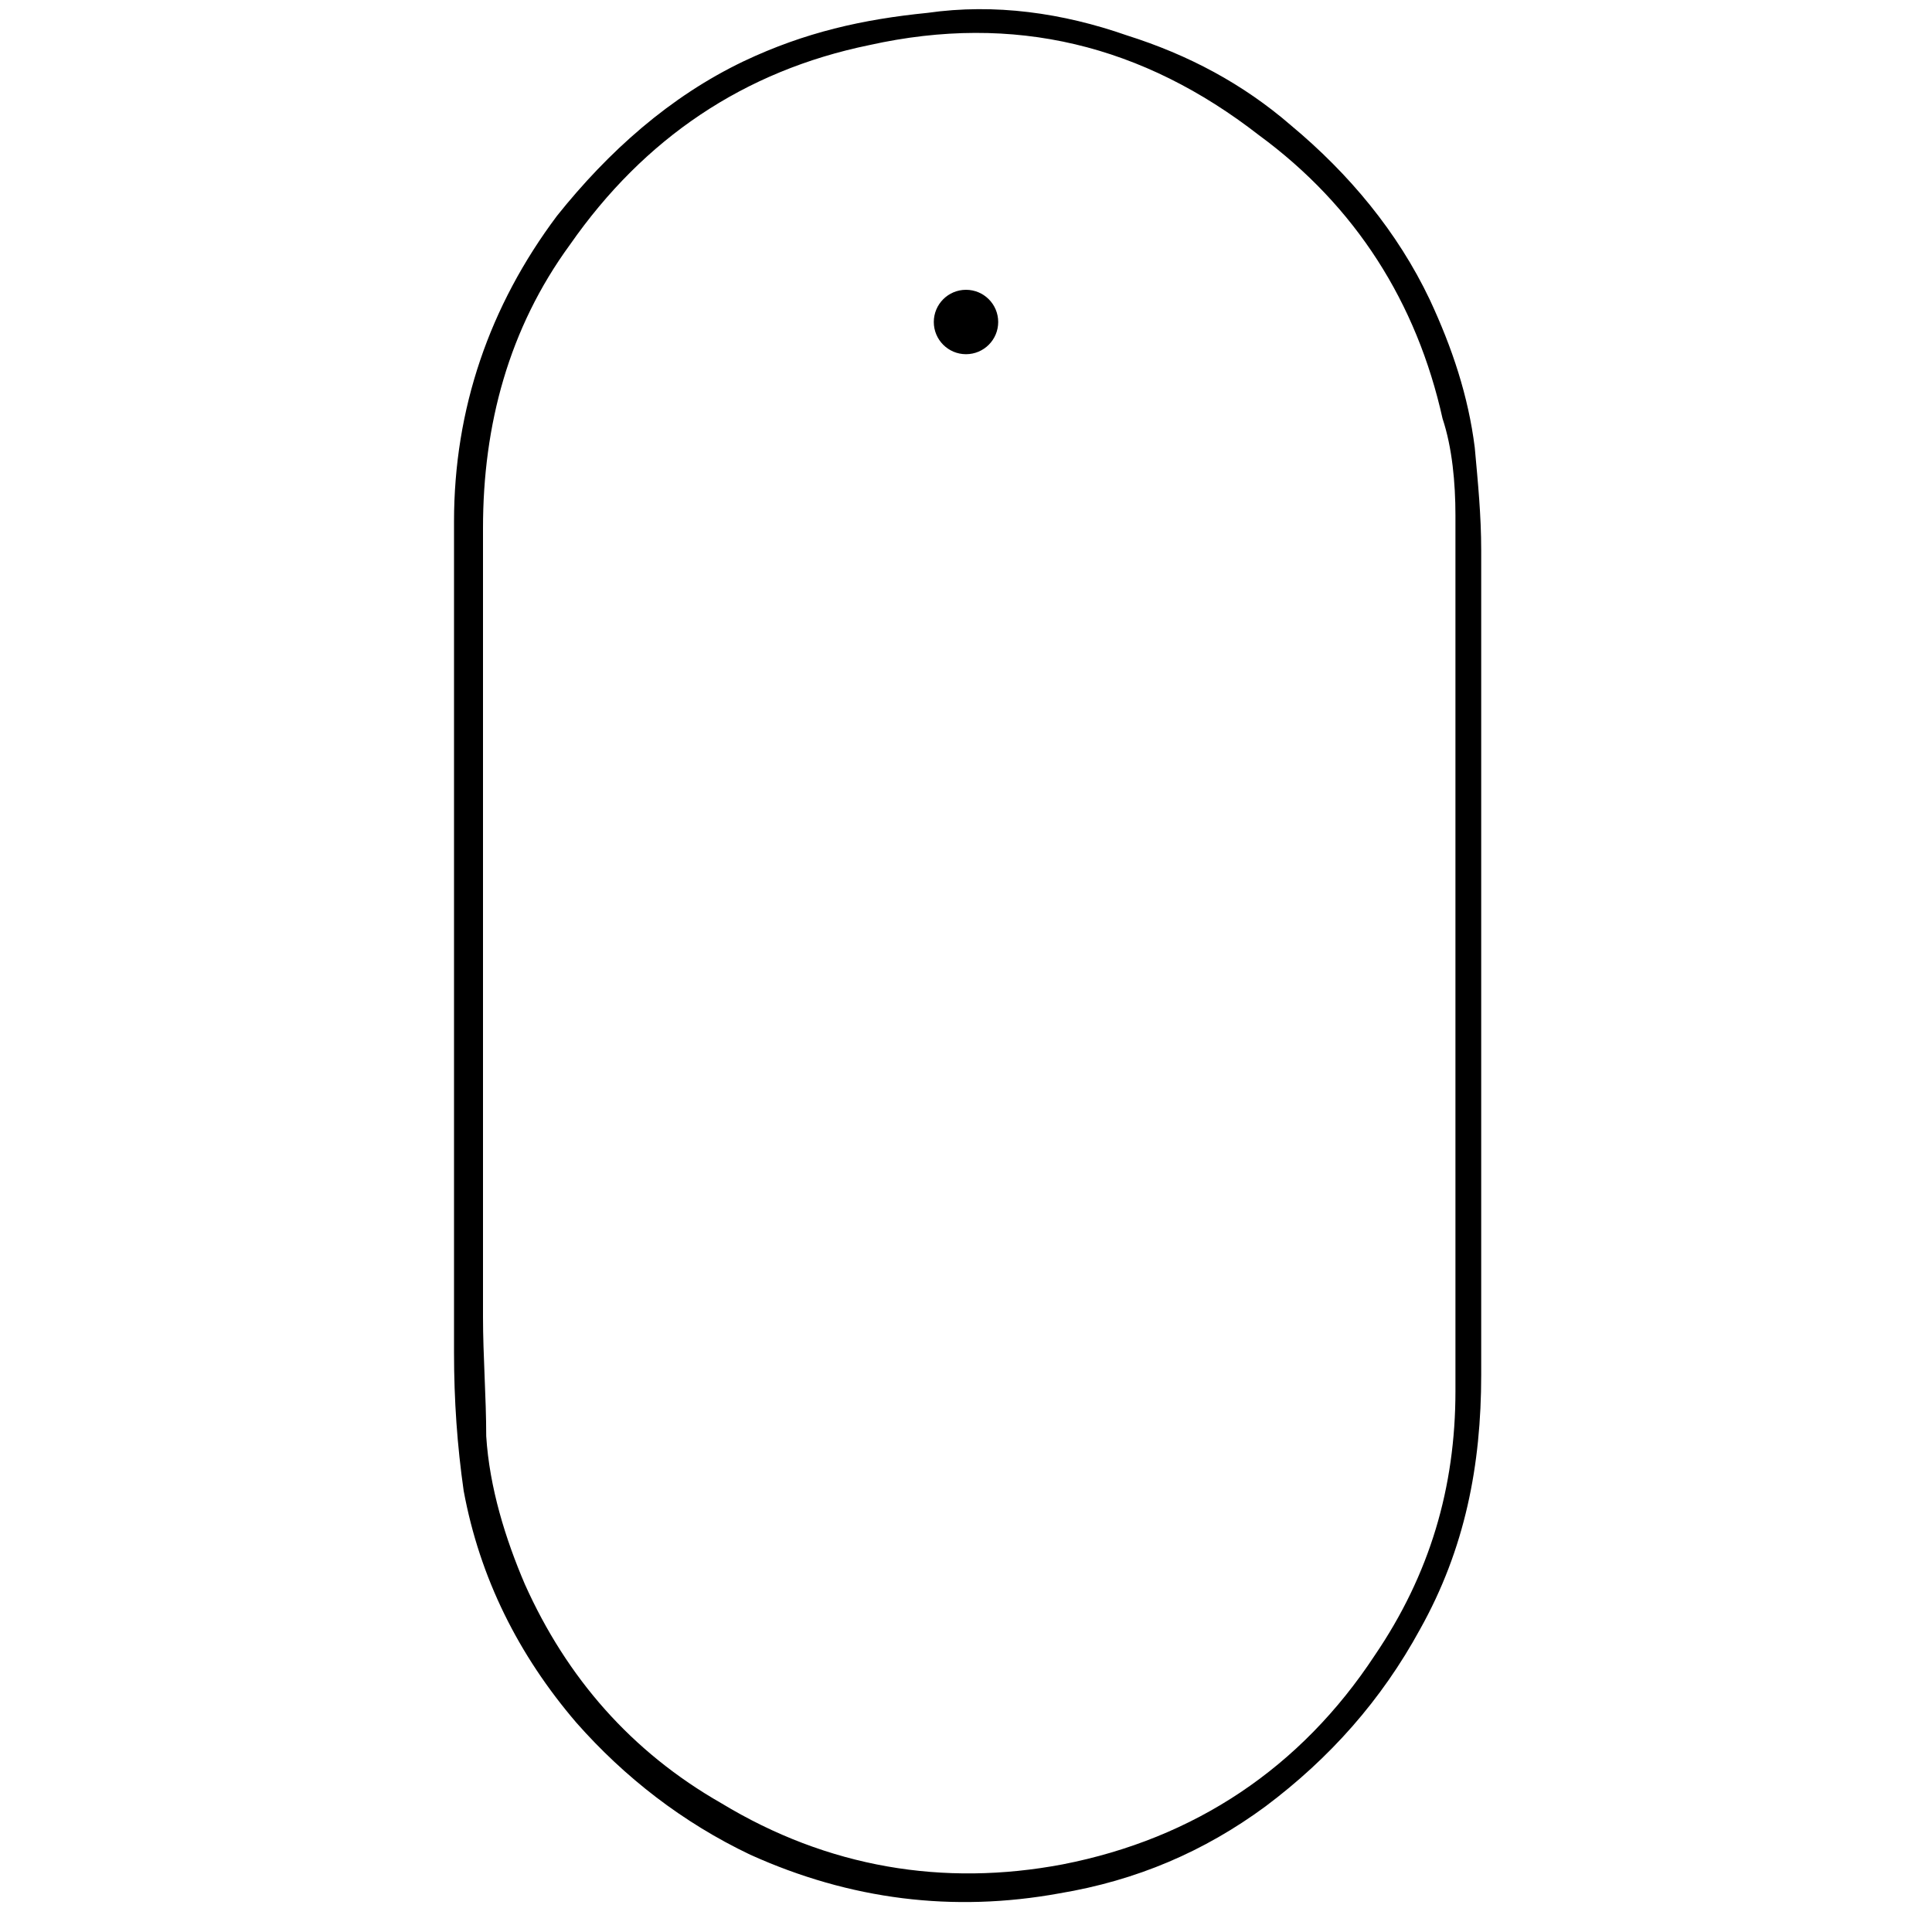<?xml version="1.0" encoding="utf-8"?>
<!-- Generator: Adobe Illustrator 25.4.1, SVG Export Plug-In . SVG Version: 6.00 Build 0)  -->
<svg version="1.1" id="Calque_1" xmlns="http://www.w3.org/2000/svg" xmlns:xlink="http://www.w3.org/1999/xlink" x="0px" y="0px"
	 viewBox="0 0 60 60" style="enable-background:new 0 0 60 60;" xml:space="preserve">
	  <style>
		circle {						
			
			animation-name: changewidth;
			animation-iteration-count: infinite;
			animation-direction: alternate
			transition: all 3s ease;
			animation-duration: 3s;
		}

			@keyframes changewidth {
			from {
				transform: translate(0px, 0%);
				opacity: 1;
				r:0px;
			}

			25% {
				transform: translate(0px, 33.33%);
				r:3px;
			}

			75% {
				transform: translate(0px, 60%);
				r:3px;
			}

			to {
				transform: translate(0px, 50%);
				opacity: 1;
				r:0px;
			}
			
			}
	 </style>
<g>
	<path d="M46,29.6c0,4.4,0,8.7,0,13.1c0,2.8-0.5,5.4-1.9,7.9c-1.2,2.2-2.8,4-4.8,5.5c-1.9,1.4-4,2.3-6.4,2.7
		c-3.3,0.6-6.5,0.2-9.6-1.2c-2.1-1-3.9-2.4-5.4-4.1c-1.8-2.1-3-4.5-3.5-7.2c-0.2-1.4-0.3-2.8-0.3-4.3c0-8.6,0-17.2,0-25.8
		c0-3.5,1.1-6.7,3.2-9.5c1.6-2,3.5-3.7,5.8-4.8C25,1,26.8,0.6,28.8,0.4C30.9,0.1,33,0.4,35,1.1c1.9,0.6,3.6,1.5,5.1,2.8
		c1.8,1.5,3.3,3.3,4.3,5.4c0.7,1.5,1.2,3,1.4,4.6C45.9,15,46,16,46,17.1C46,21.3,46,25.4,46,29.6z M45.2,29.6c0-4.5,0-9.1,0-13.6
		c0-1-0.1-2.1-0.4-3c-0.8-3.6-2.7-6.6-5.7-8.8C35.5,1.4,31.5,0.4,27,1.4c-3.9,0.8-7,2.9-9.3,6.2c-1.9,2.6-2.7,5.6-2.7,8.8
		c0,8.2,0,16.4,0,24.5c0,1.2,0.1,2.5,0.1,3.7c0.1,1.6,0.6,3.2,1.2,4.6c1.3,2.9,3.3,5.2,6.1,6.8c3.3,2,6.9,2.6,10.6,1.9
		c4.1-0.8,7.4-3,9.7-6.5c1.7-2.5,2.5-5.2,2.5-8.2C45.2,38.7,45.2,34.1,45.2,29.6z"/>
</g>
<circle cx="30" cy="10" r="1"/>
</svg>
